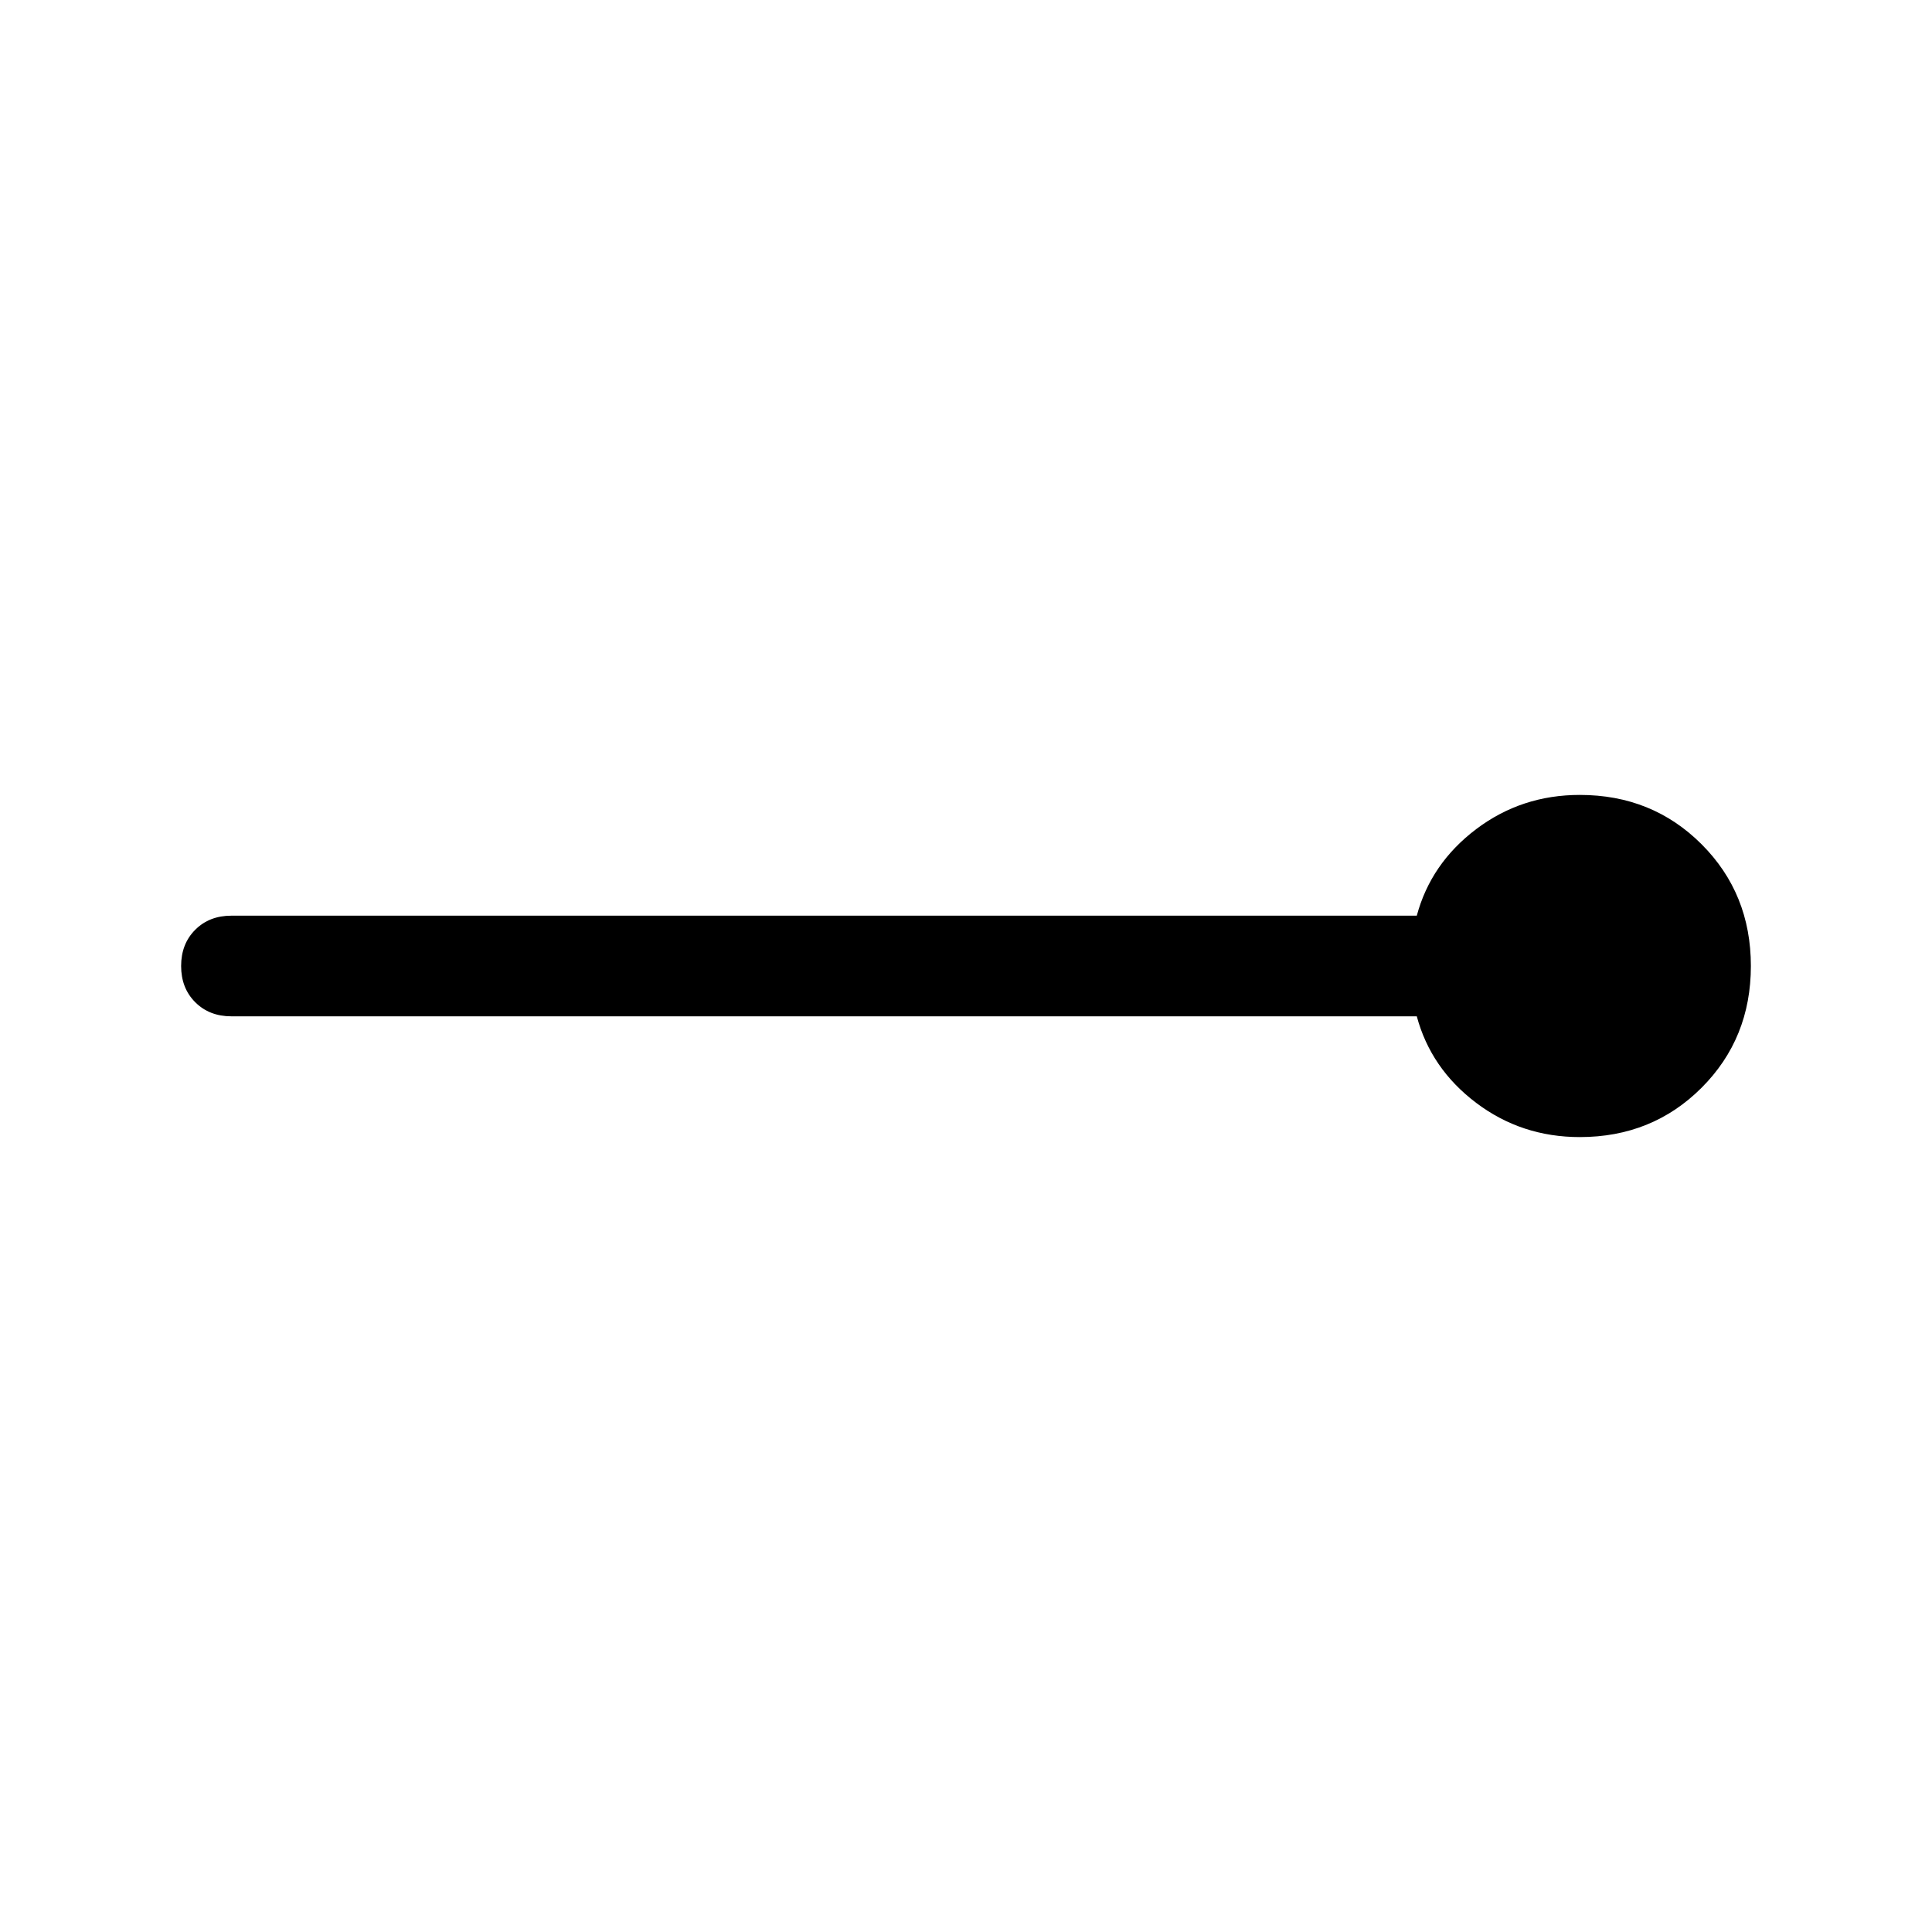 <svg xmlns="http://www.w3.org/2000/svg" height="40" width="40"><path d="M32.708 23.542q-1.208 0-2.146-.709-.937-.708-1.229-1.791H4.792q-.459 0-.75-.292-.292-.292-.292-.75t.292-.75q.291-.292.75-.292h24.541q.292-1.083 1.229-1.791.938-.709 2.146-.709 1.5 0 2.521 1.021T36.25 20q0 1.5-1.021 2.521t-2.521 1.021Z"/></svg>
